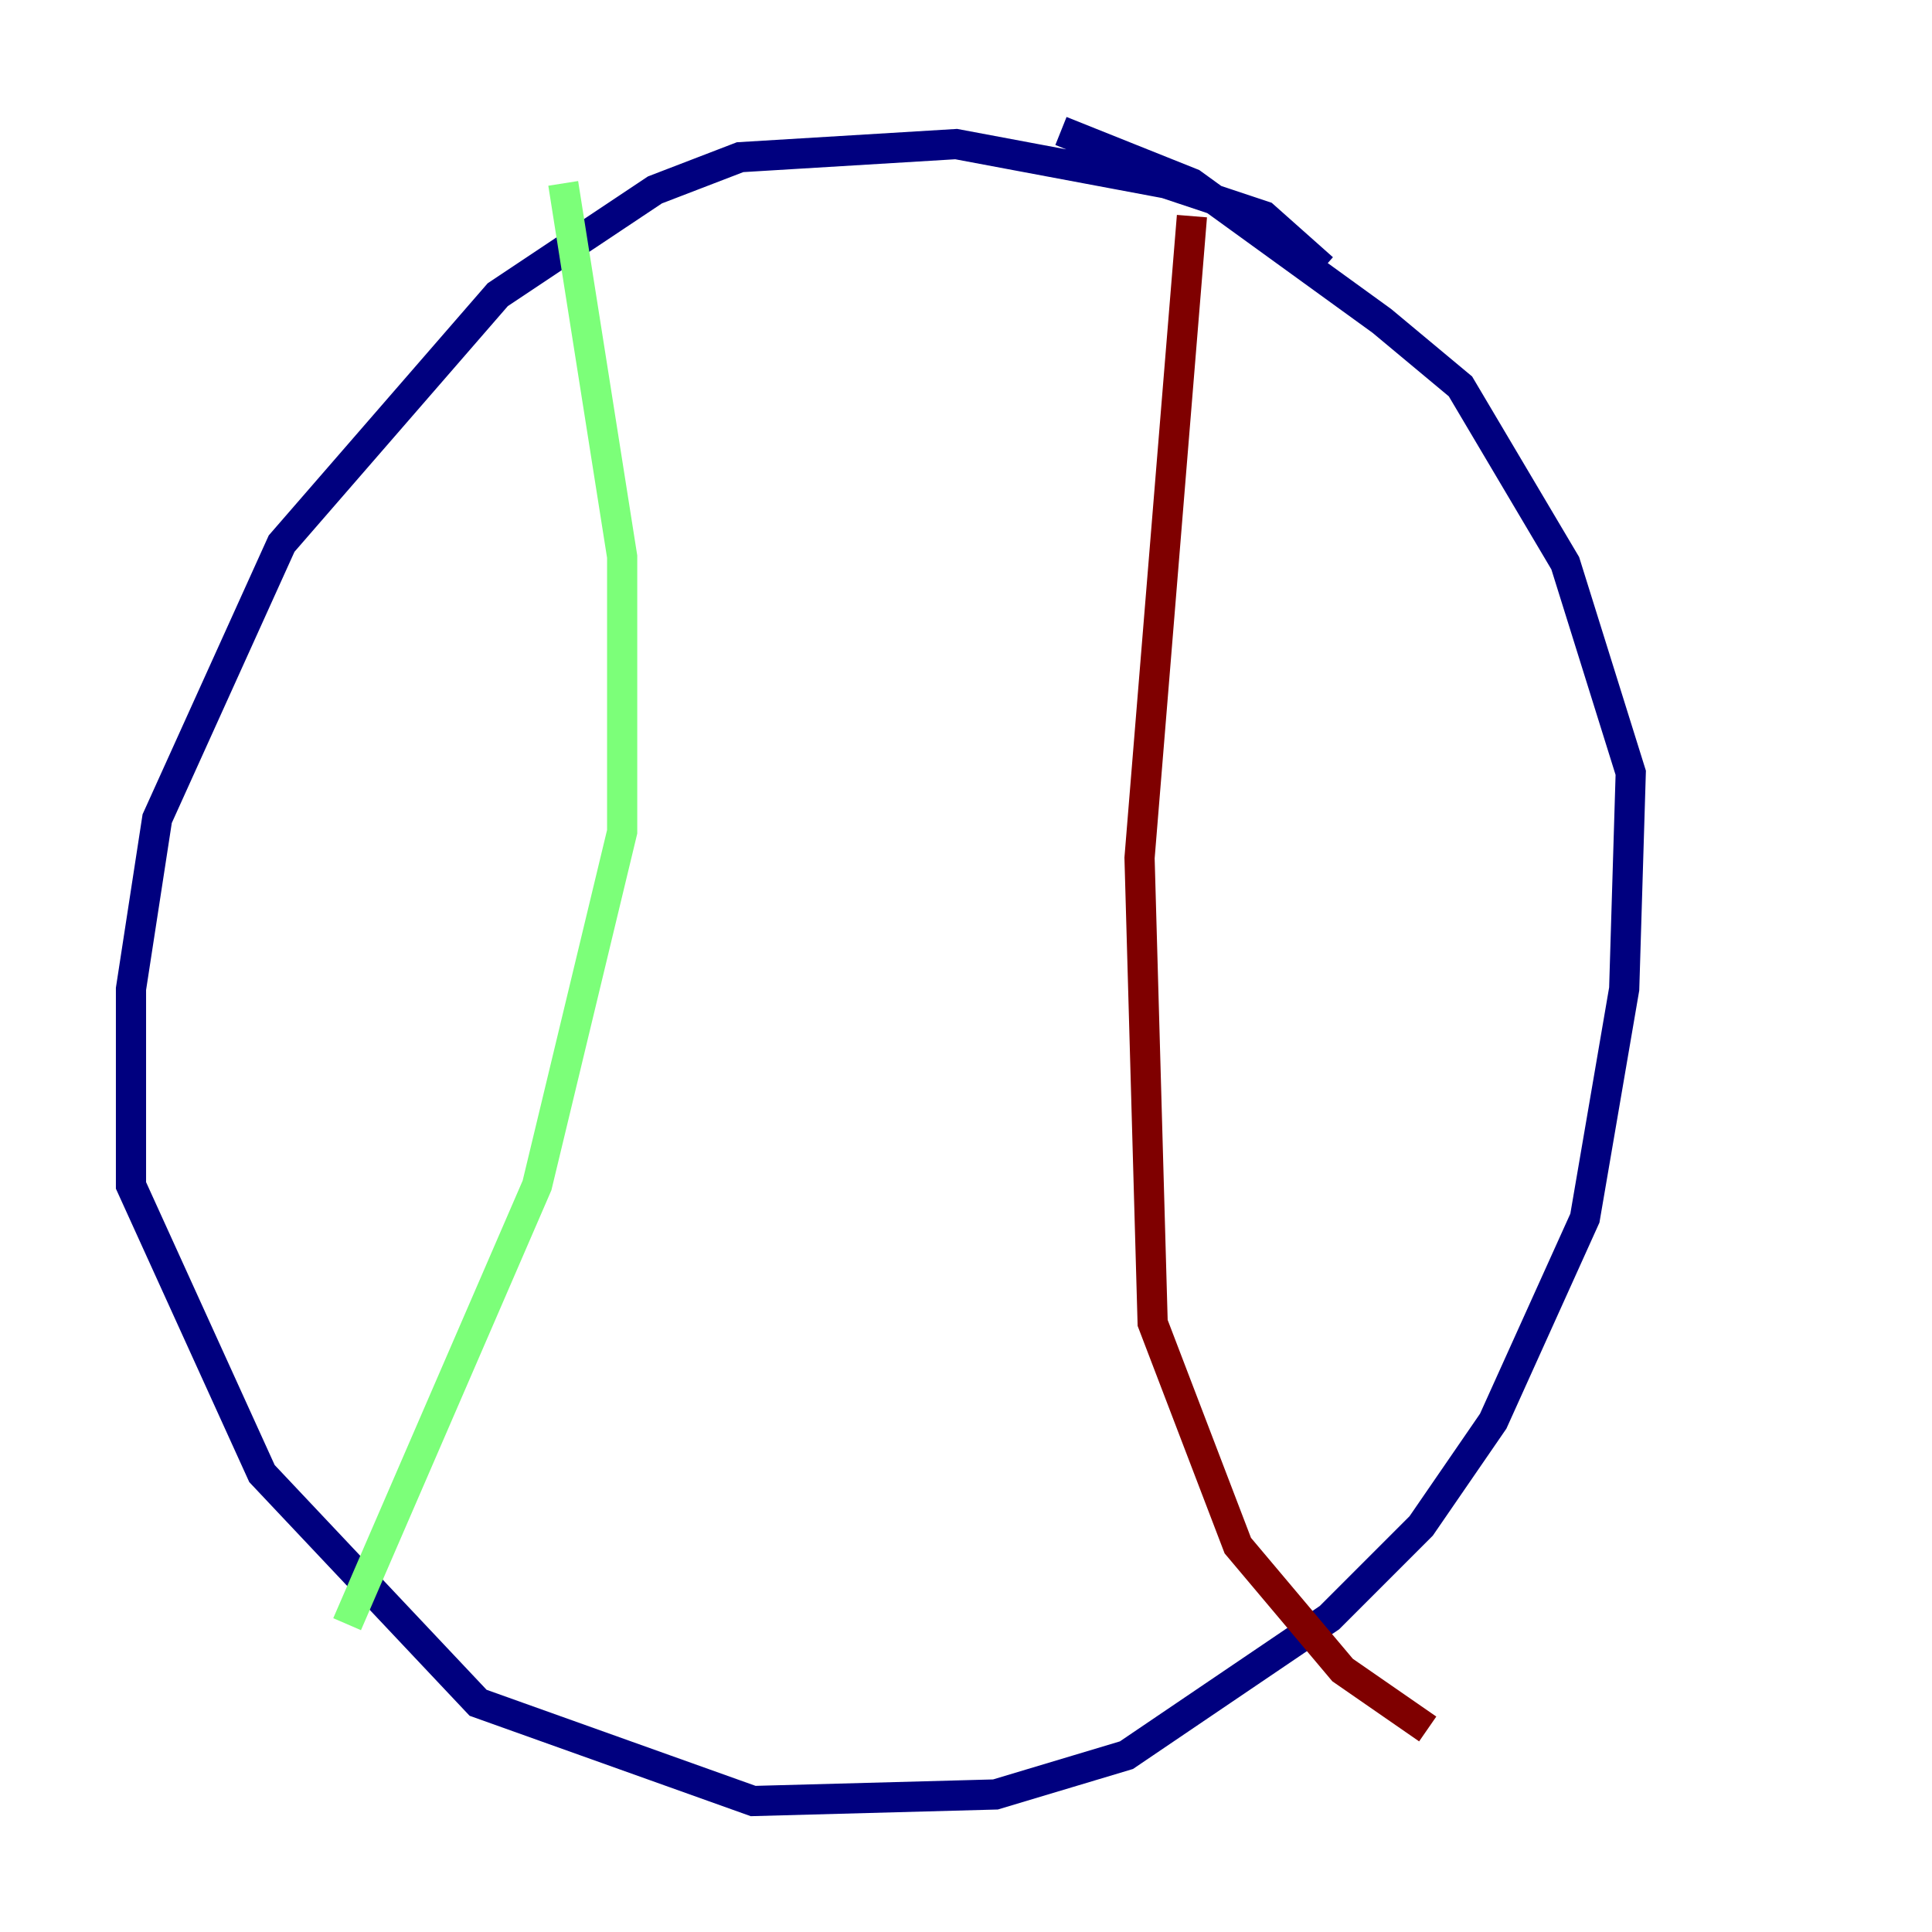 <?xml version="1.0" encoding="utf-8" ?>
<svg baseProfile="tiny" height="128" version="1.2" viewBox="0,0,128,128" width="128" xmlns="http://www.w3.org/2000/svg" xmlns:ev="http://www.w3.org/2001/xml-events" xmlns:xlink="http://www.w3.org/1999/xlink"><defs /><polyline fill="none" points="87.647,17.79 83.742,14.319 77.234,12.149 63.349,9.546 49.031,10.414 43.39,12.583 32.976,19.525 18.658,36.014 10.414,54.237 8.678,65.519 8.678,78.536 17.356,97.627 31.675,112.814 49.898,119.322 65.953,118.888 74.63,116.285 88.081,107.173 94.156,101.098 98.929,94.156 105.003,80.705 107.607,65.519 108.041,51.2 103.702,37.315 96.759,25.6 91.552,21.261 78.969,12.149 70.291,8.678" stroke="#00007f" stroke-width="2" /><polyline fill="none" points="37.315,12.149 41.22,36.881 41.22,55.105 35.58,78.536 22.997,107.607" stroke="#7cff79" stroke-width="2" /><polyline fill="none" points="78.969,14.319 75.498,56.841 76.366,87.647 82.007,102.4 88.949,110.644 94.59,114.549" stroke="#7f0000" stroke-width="2" /></svg>